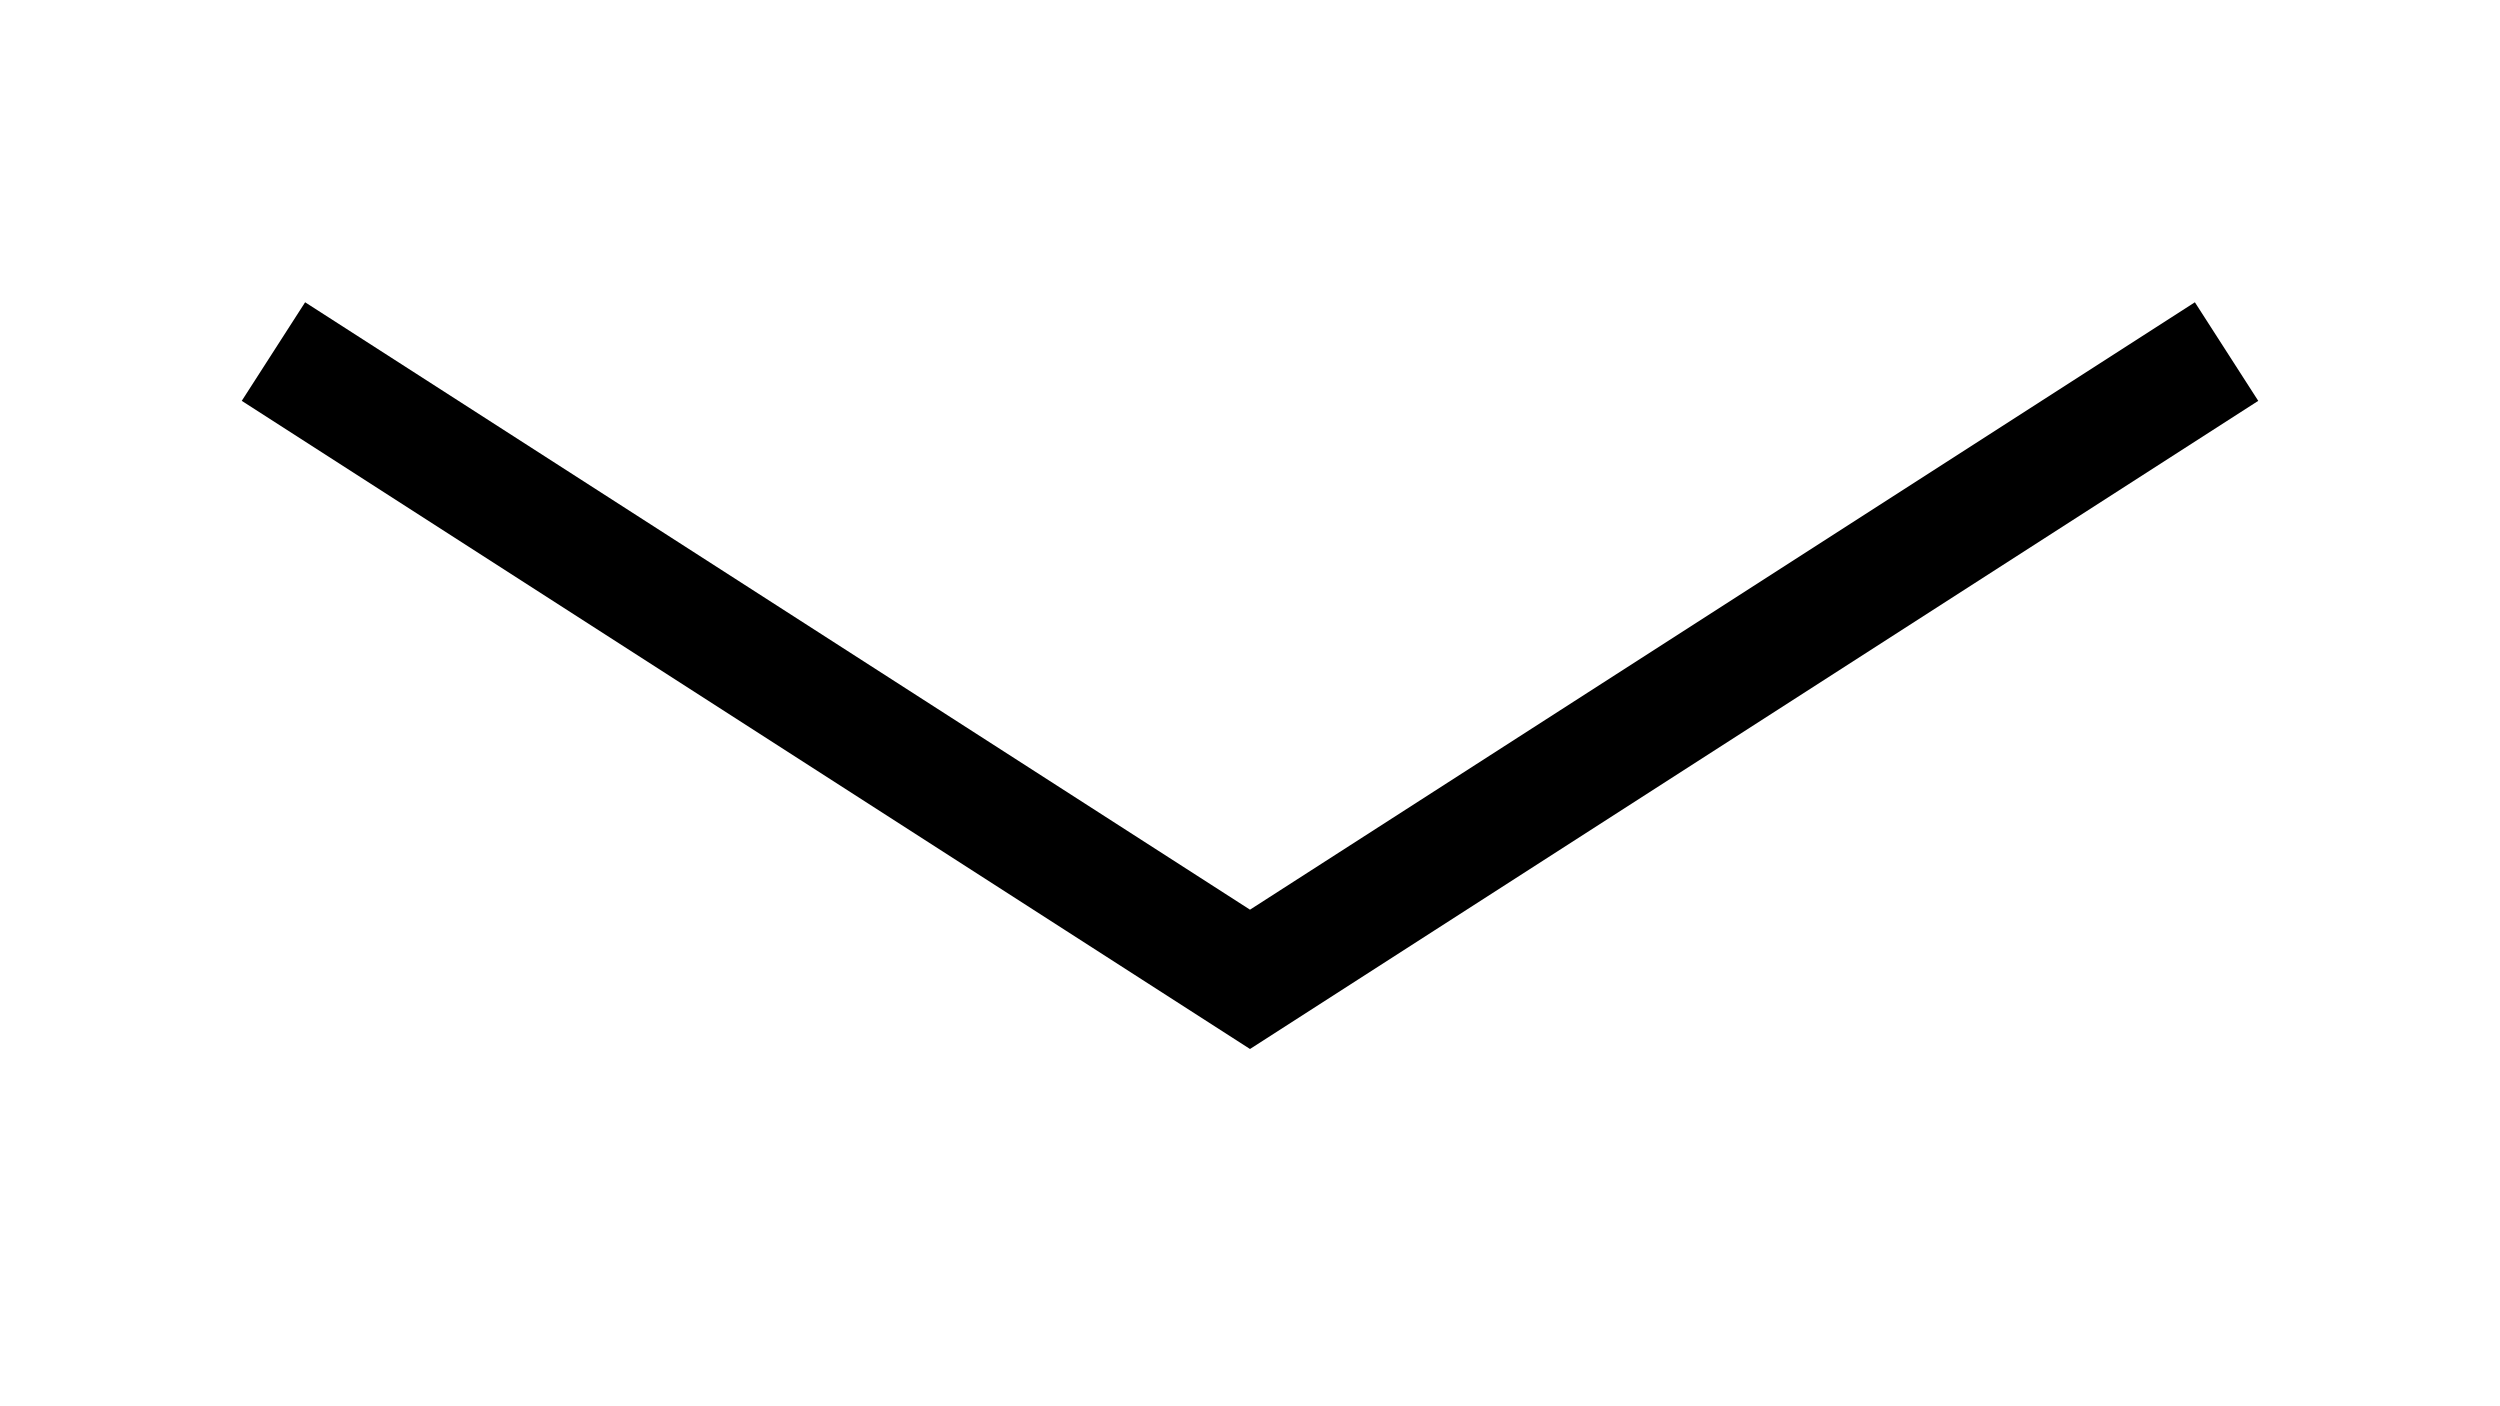 <svg width="64" height="36" viewBox="0 0 64 36" fill="none" xmlns="http://www.w3.org/2000/svg">
<g filter="url(#filter0_d_3573_524)">
<path d="M7 5L32 21.071L57 5" stroke="white" stroke-width="10"/>
<path d="M7 5L32 21.071L57 5" stroke="black" stroke-width="3"/>
</g>
<defs>
<filter id="filter0_d_3573_524" x="0.296" y="0.794" width="63.408" height="34.221" filterUnits="userSpaceOnUse" color-interpolation-filters="sRGB">
<feFlood flood-opacity="0" result="BackgroundImageFix"/>
<feColorMatrix in="SourceAlpha" type="matrix" values="0 0 0 0 0 0 0 0 0 0 0 0 0 0 0 0 0 0 127 0" result="hardAlpha"/>
<feOffset dy="4"/>
<feGaussianBlur stdDeviation="2"/>
<feComposite in2="hardAlpha" operator="out"/>
<feColorMatrix type="matrix" values="0 0 0 0 0 0 0 0 0 0 0 0 0 0 0 0 0 0 0.25 0"/>
<feBlend mode="normal" in2="BackgroundImageFix" result="effect1_dropShadow_3573_524"/>
<feBlend mode="normal" in="SourceGraphic" in2="effect1_dropShadow_3573_524" result="shape"/>
</filter>
</defs>
</svg>
